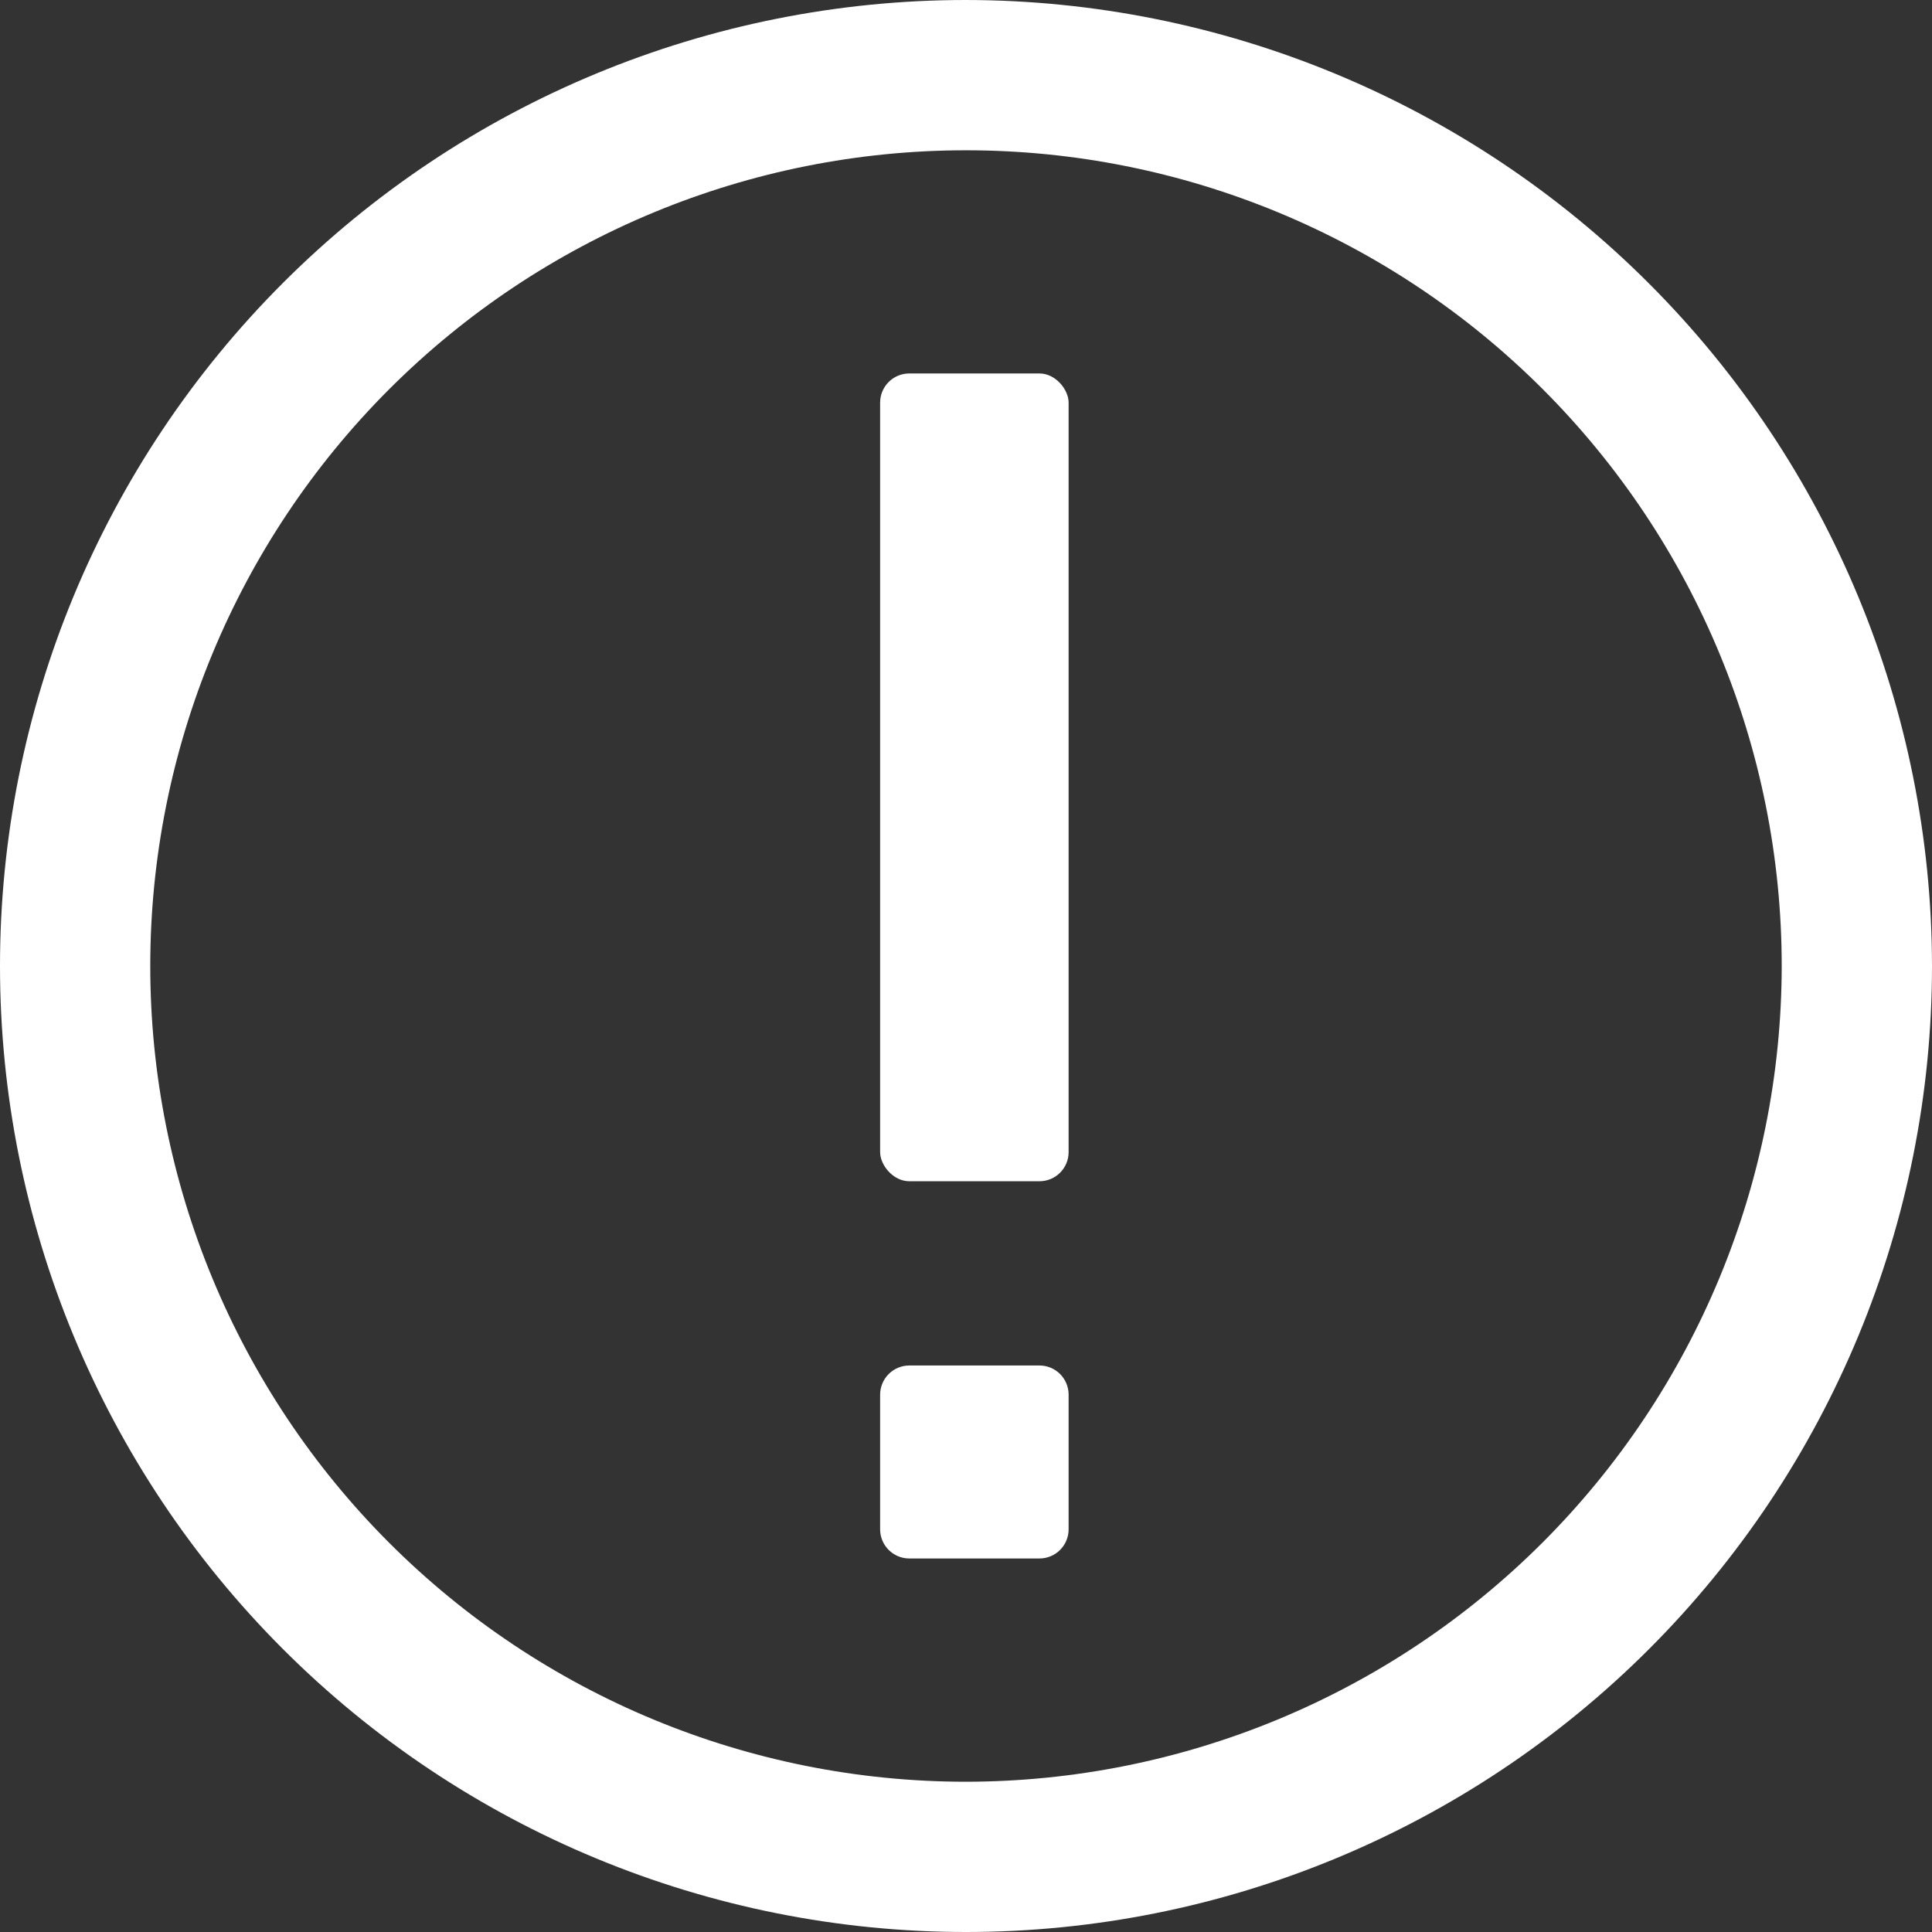 <svg width="80" height="80" viewBox="0 0 80 80" fill="none" xmlns="http://www.w3.org/2000/svg">
<rect x="0" y="0" width="80" height="80" fill="#333333" stroke="none"/>
<path d="M37.652 15.464H43.041C43.708 15.464 44.249 16.131 44.249 16.672V47.706C44.249 48.373 43.708 48.913 43.041 48.913H37.652C36.985 48.913 36.444 48.246 36.444 47.706V16.672C36.444 16.005 36.985 15.464 37.652 15.464Z" fill="white"/>
<path d="M37.653 56.542H43.041C43.709 56.542 44.249 57.083 44.249 57.75V63.325V63.325C44.249 63.992 43.709 64.533 43.041 64.533H37.653C36.986 64.533 36.444 63.992 36.444 63.325V57.75C36.444 57.43 36.572 57.123 36.798 56.896C37.025 56.67 37.332 56.542 37.653 56.542V56.542Z" fill="white"/>
<path d="M40 0C29.391 0 19.217 4.215 11.716 11.716C4.214 19.217 0 29.392 0 40C0 50.608 4.214 60.783 11.716 68.284C19.217 75.786 29.392 80 40 80C50.608 80 60.782 75.786 68.284 68.284C75.785 60.783 80 50.608 80 40C79.988 29.395 75.77 19.227 68.271 11.729C60.772 4.23 50.604 0.012 39.999 0L40 0ZM40 73.778C31.041 73.778 22.449 70.219 16.116 63.885C9.782 57.55 6.222 48.959 6.222 40.001C6.222 31.043 9.781 22.45 16.116 16.116C22.45 9.783 31.042 6.223 40 6.223C48.958 6.223 57.551 9.782 63.884 16.116C70.217 22.451 73.777 31.043 73.777 40.001C73.767 48.956 70.205 57.542 63.873 63.874C57.54 70.206 48.955 73.768 40 73.778Z" fill="white"/>
</svg>
